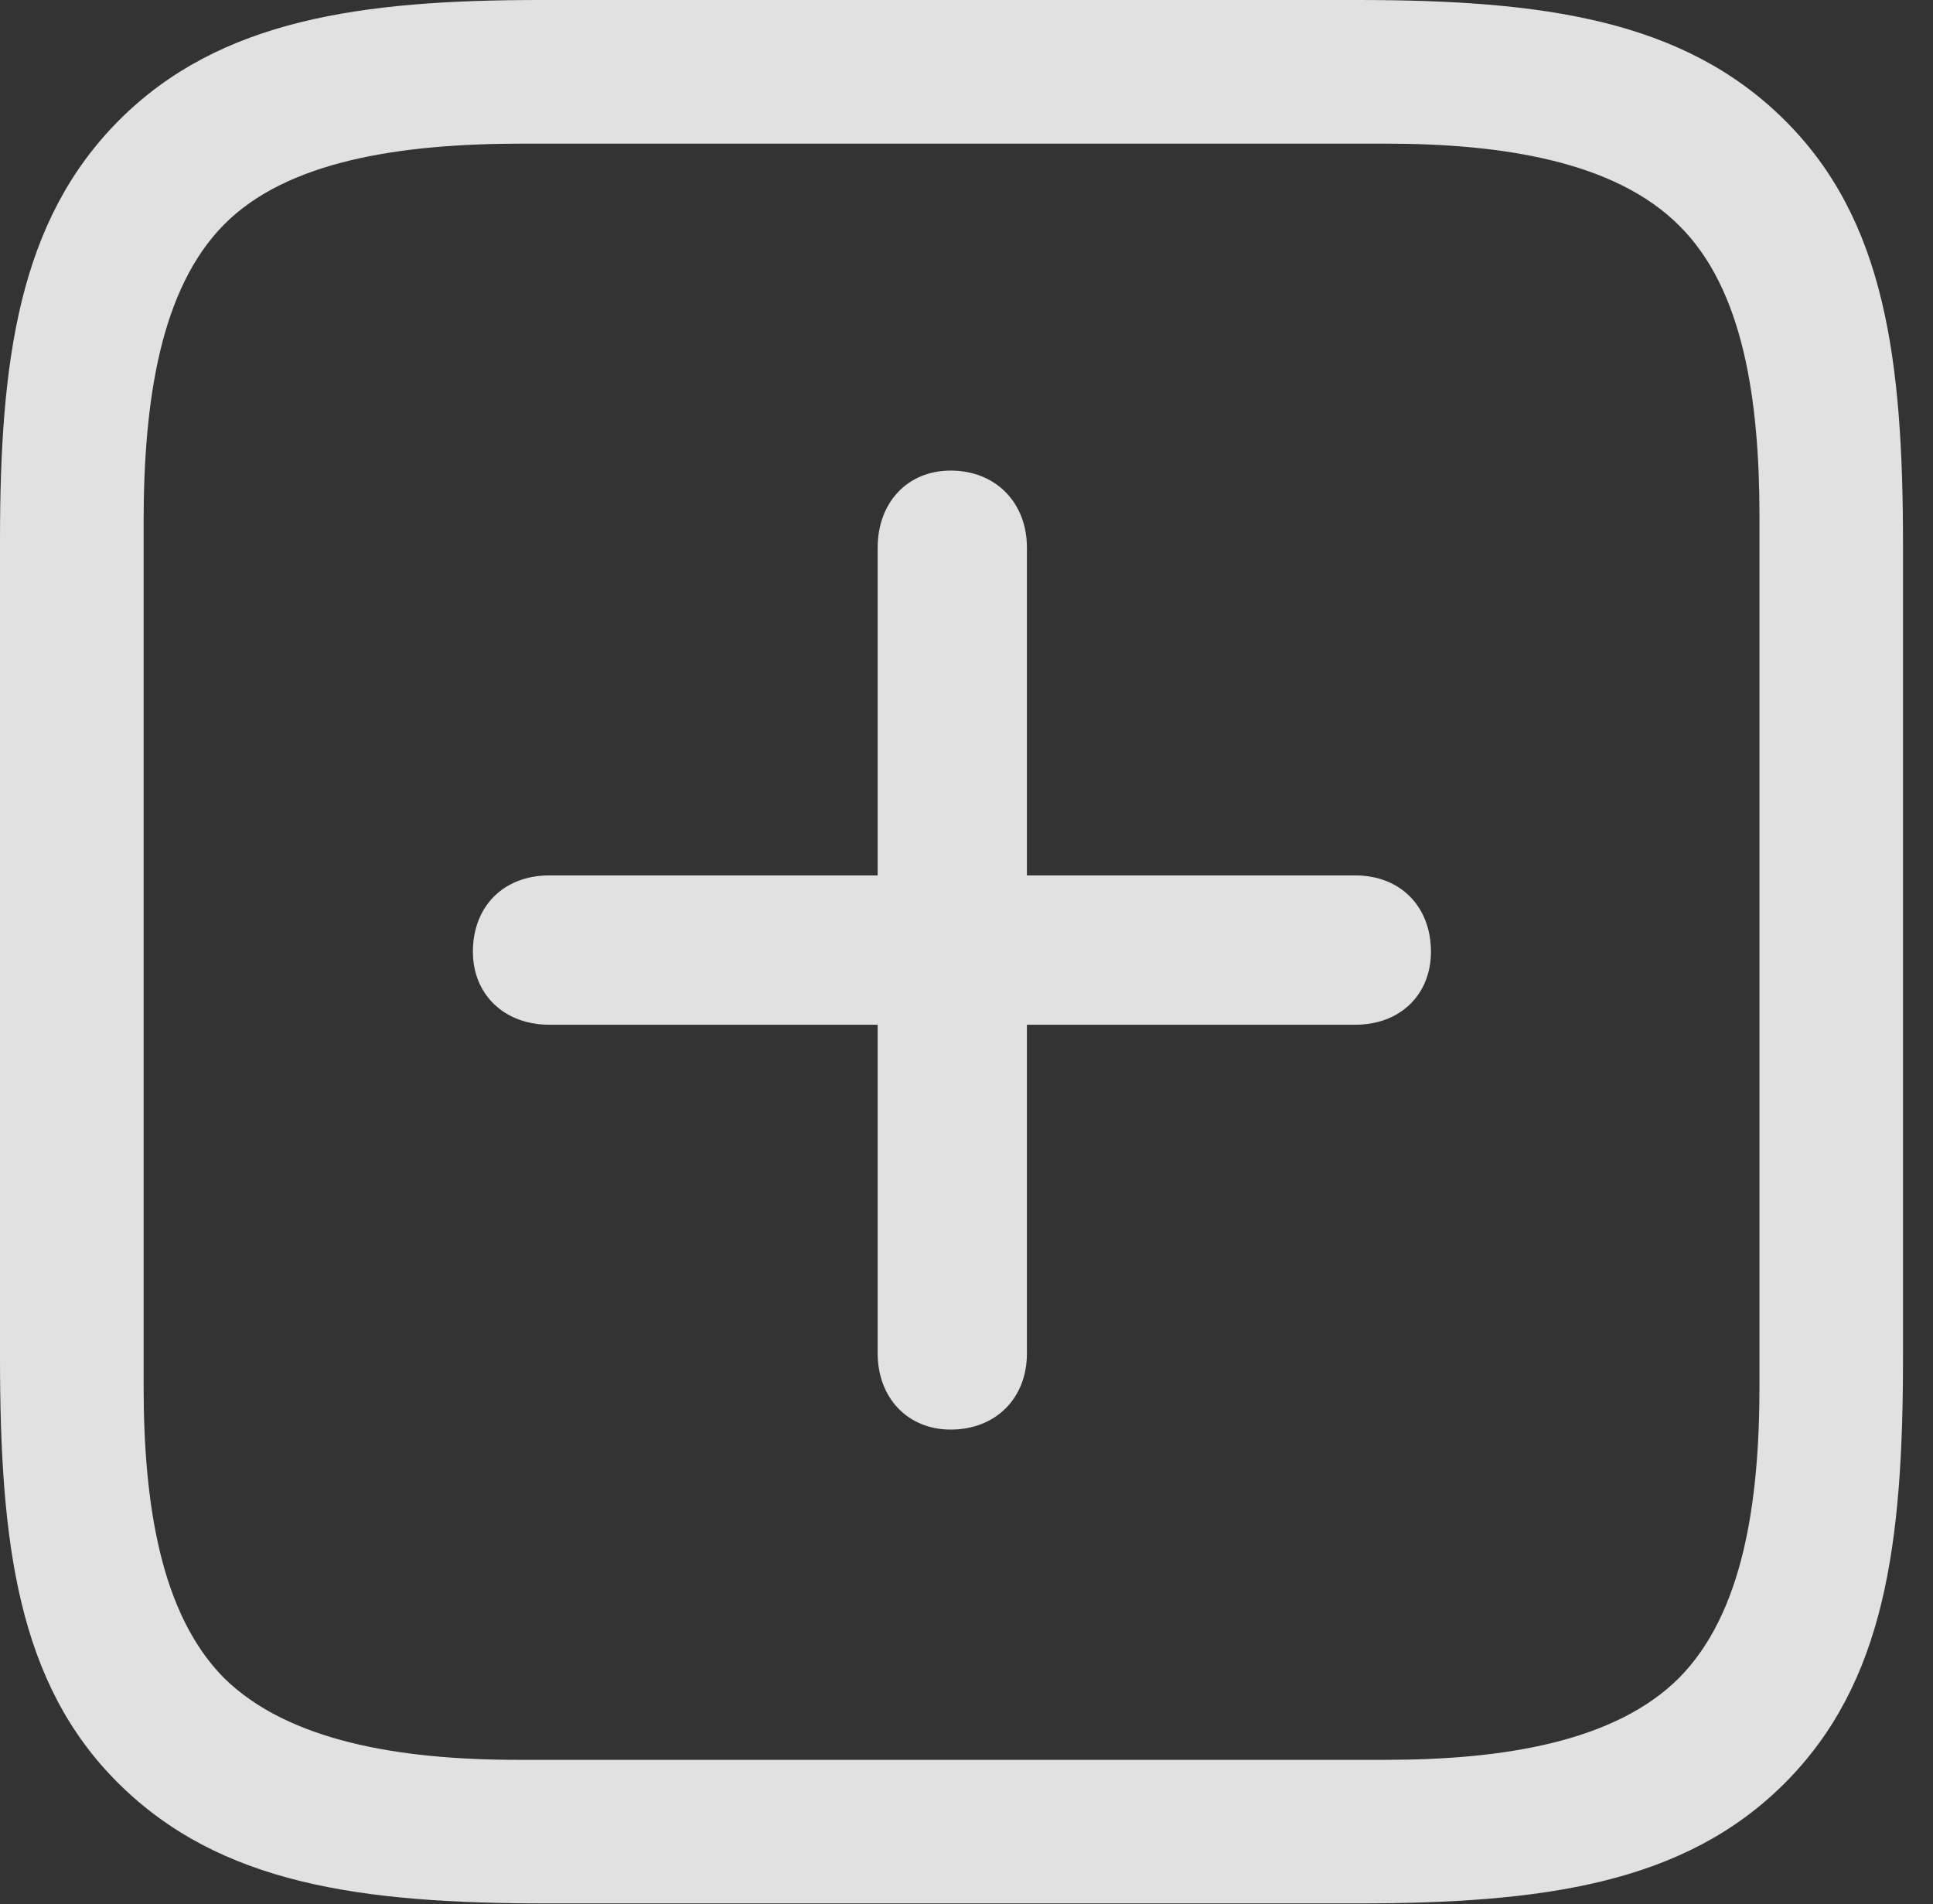 <?xml version="1.0" encoding="UTF-8"?>
<!--Generator: Apple Native CoreSVG 326-->
<!DOCTYPE svg
PUBLIC "-//W3C//DTD SVG 1.1//EN"
       "http://www.w3.org/Graphics/SVG/1.1/DTD/svg11.dtd">
<svg version="1.1" xmlns="http://www.w3.org/2000/svg" xmlns:xlink="http://www.w3.org/1999/xlink" viewBox="0 0 23.271 22.92">
 <rect x="0" y="0" width="23.271" height="22.92" fill="#333333" stroke="none"/>
 <g>
  <rect height="22.92" opacity="0" width="23.271" x="0" y="0"/>
  <path d="M21.484 1.445C20.264 0.234 18.574 0 16.338 0L6.504 0C4.346 0 2.646 0.234 1.436 1.445C0.225 2.656 0 4.336 0 6.504L0 16.338C0 18.584 0.215 20.264 1.426 21.465C2.646 22.676 4.336 22.91 6.572 22.91L16.338 22.91C18.574 22.91 20.273 22.676 21.484 21.465C22.695 20.254 22.91 18.584 22.91 16.338L22.91 6.562C22.91 4.326 22.695 2.646 21.484 1.445ZM21.182 6.221L21.182 16.68C21.182 18.105 20.977 19.424 20.215 20.195C19.443 20.967 18.096 21.182 16.68 21.182L6.23 21.182C4.814 21.182 3.467 20.957 2.695 20.195C1.934 19.424 1.729 18.105 1.729 16.68L1.729 6.289C1.729 4.814 1.934 3.477 2.695 2.705C3.457 1.934 4.824 1.729 6.289 1.729L16.68 1.729C18.096 1.729 19.443 1.943 20.215 2.715C20.986 3.477 21.182 4.805 21.182 6.221Z" fill="white" fill-opacity="0.85"/>
  <path d="M5.693 11.455C5.693 11.973 6.074 12.334 6.611 12.334L10.566 12.334L10.566 16.289C10.566 16.826 10.928 17.207 11.445 17.207C11.982 17.207 12.363 16.836 12.363 16.289L12.363 12.334L16.318 12.334C16.855 12.334 17.227 11.973 17.227 11.455C17.227 10.908 16.855 10.537 16.318 10.537L12.363 10.537L12.363 6.592C12.363 6.045 11.982 5.664 11.445 5.664C10.928 5.664 10.566 6.045 10.566 6.592L10.566 10.537L6.611 10.537C6.064 10.537 5.693 10.908 5.693 11.455Z" fill="white" fill-opacity="0.85"/>
 </g>
</svg>
